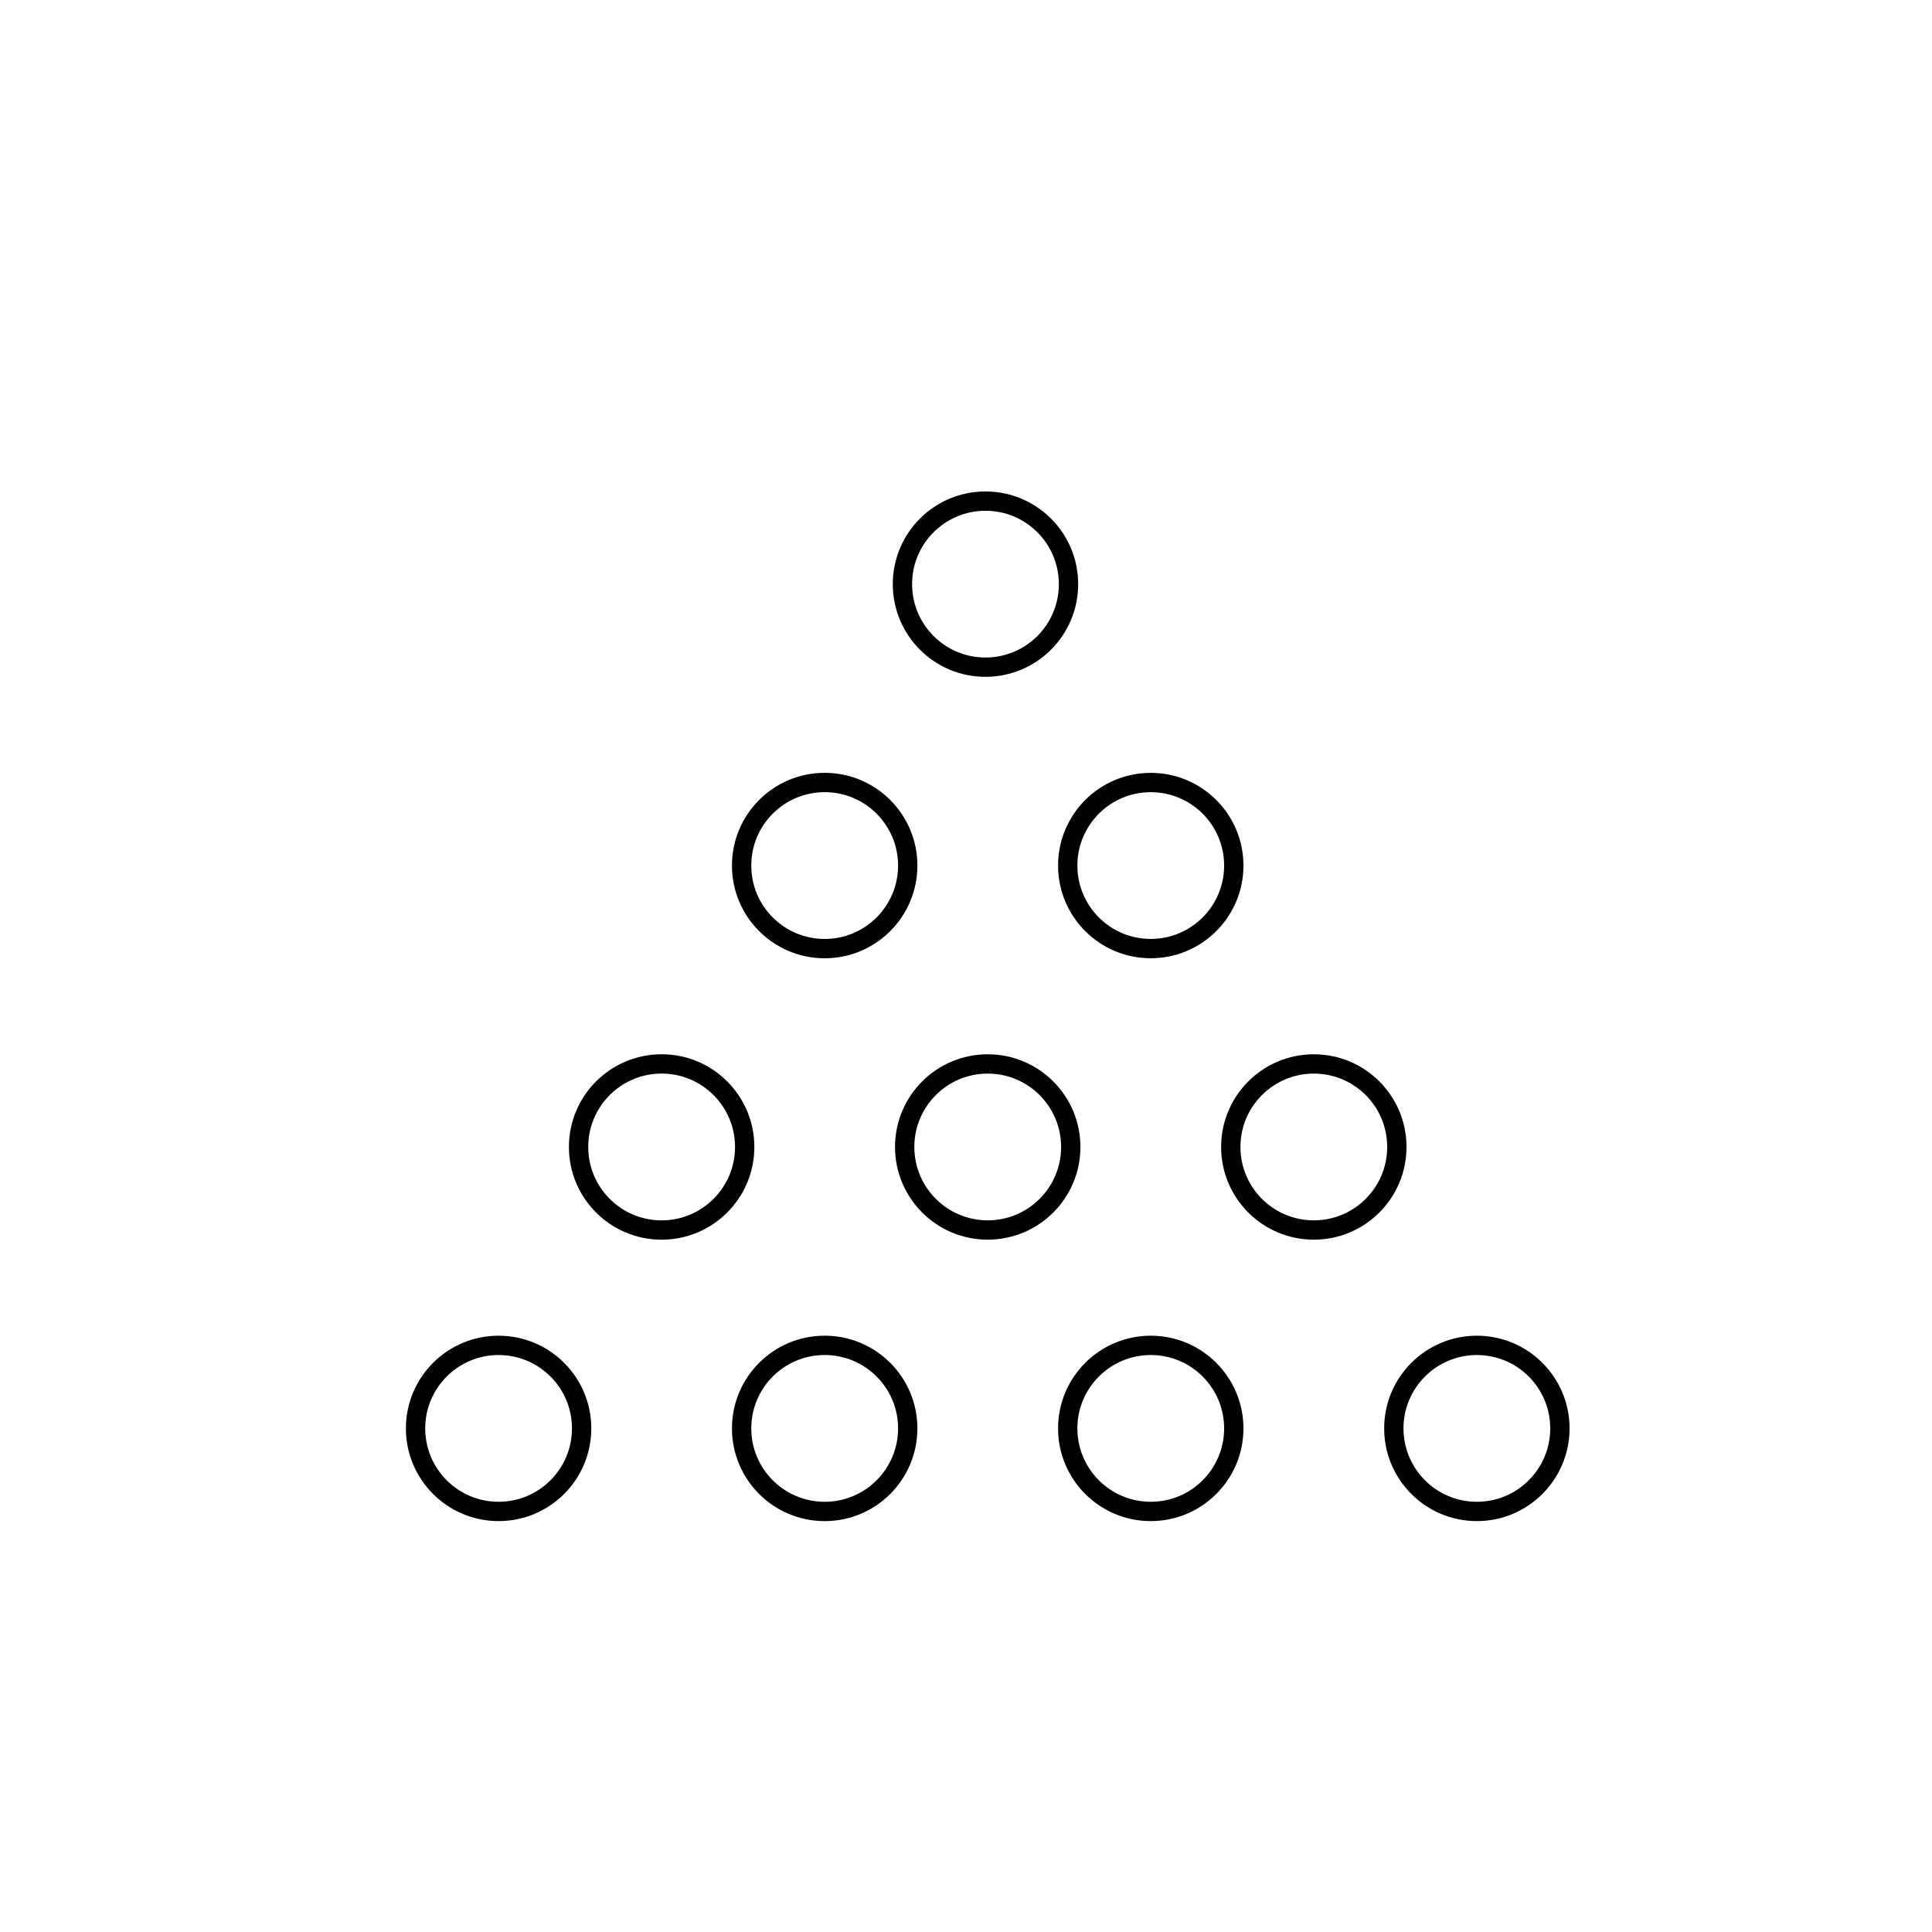 <?xml version="1.0" encoding="utf-8"?>
<!-- Generator: Adobe Illustrator 16.0.4, SVG Export Plug-In . SVG Version: 6.00 Build 0)  -->
<!DOCTYPE svg PUBLIC "-//W3C//DTD SVG 1.1//EN" "http://www.w3.org/Graphics/SVG/1.1/DTD/svg11.dtd">
<svg version="1.1" id="Layer_1" xmlns="http://www.w3.org/2000/svg" xmlns:xlink="http://www.w3.org/1999/xlink" x="0px" y="0px"
	 width="100px" height="100px" viewBox="0 0 100 100" enable-background="new 0 0 100 100" xml:space="preserve">
<g>
	<defs>
		<rect id="SVGID_1_" x="20.74" y="25.168" width="60.769" height="53.832"/>
	</defs>
	<clipPath id="SVGID_2_">
		<use xlink:href="#SVGID_1_"  overflow="visible"/>
	</clipPath>
	<circle clip-path="url(#SVGID_2_)" fill="none" stroke="#010101" stroke-miterlimit="10" cx="42.685" cy="44.801" r="4.299"/>
	<circle clip-path="url(#SVGID_2_)" fill="none" stroke="#010101" stroke-miterlimit="10" cx="59.563" cy="44.801" r="4.298"/>
	<circle clip-path="url(#SVGID_2_)" fill="none" stroke="#010101" stroke-miterlimit="10" cx="34.246" cy="59.367" r="4.299"/>
	<circle clip-path="url(#SVGID_2_)" fill="none" stroke="#010101" stroke-miterlimit="10" cx="51.124" cy="59.367" r="4.298"/>
	<circle clip-path="url(#SVGID_2_)" fill="none" stroke="#010101" stroke-miterlimit="10" cx="68.003" cy="59.367" r="4.298"/>
	<circle clip-path="url(#SVGID_2_)" fill="none" stroke="#010101" stroke-miterlimit="10" cx="42.685" cy="73.934" r="4.299"/>
	<circle clip-path="url(#SVGID_2_)" fill="none" stroke="#010101" stroke-miterlimit="10" cx="59.563" cy="73.934" r="4.298"/>
	<circle clip-path="url(#SVGID_2_)" fill="none" stroke="#010101" stroke-miterlimit="10" cx="51.008" cy="30.235" r="4.298"/>
	<circle clip-path="url(#SVGID_2_)" fill="none" stroke="#010101" stroke-miterlimit="10" cx="25.807" cy="73.934" r="4.298"/>
	<circle clip-path="url(#SVGID_2_)" fill="none" stroke="#010101" stroke-miterlimit="10" cx="76.442" cy="73.934" r="4.298"/>
</g>
</svg>
